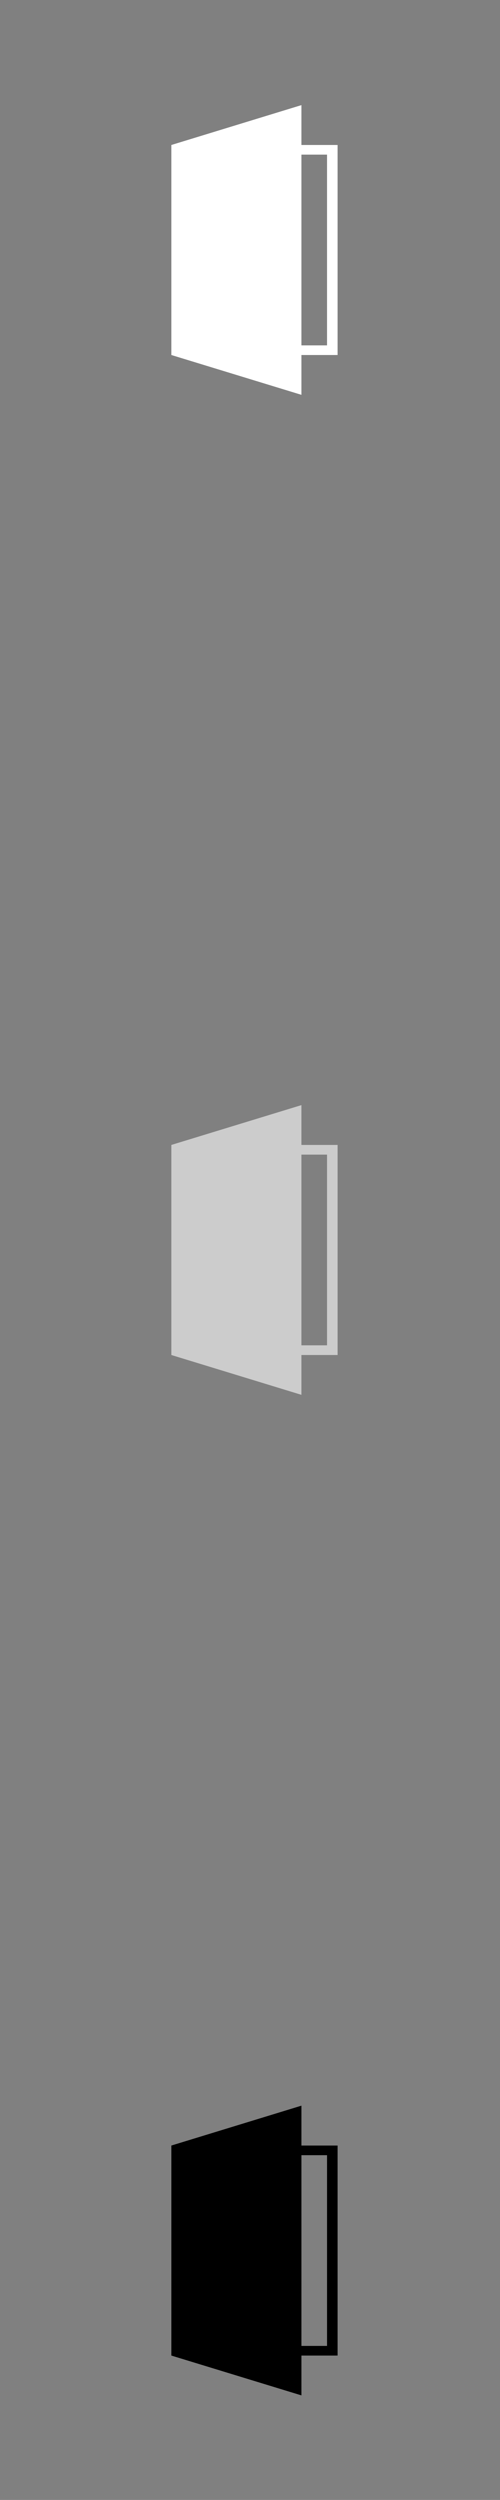 <svg xmlns="http://www.w3.org/2000/svg" style="fill-rule:evenodd" viewBox="0 0 9956 49779">
<rect x="0" y="0" width="9956" height="49779" fill="#808080" stroke="none"/>
<!--by TreedBox.com.br-->
 <defs>
  <style type="text/css">
   <![CDATA[
    .fil0 {fill:none}
    .fil3 {fill:#000}
    .fil2 {fill:#ccc}
    .fil1 {fill:#fff}
   ]]>
  </style>
 </defs>
 <g id="geo">
  <polygon class="fil0" points="0,0 9956,0 9956,49779 0,49779 "/>
  <path class="fil1" d="M6002 2887l720 0 0 4182 -720 0 0 793 -2590 -793 0 -4182 2590 -794 0 794zm0 192l0 3798 510 0 0 -3798 -510 0z"/>
  <path class="fil2" d="M6002 22798l720 0 0 4183 -720 0 0 793 -2590 -793 0 -4183 2590 -793 0 793zm0 193l0 3797 510 0 0 -3797 -510 0z"/>
  <path class="fil3" d="M6002 42722l720 0 0 4182 -720 0 0 793 -2590 -793 0 -4182 2590 -794 0 794zm0 192l0 3798 510 0 0 -3798 -510 0z"/>
 </g>
</svg>